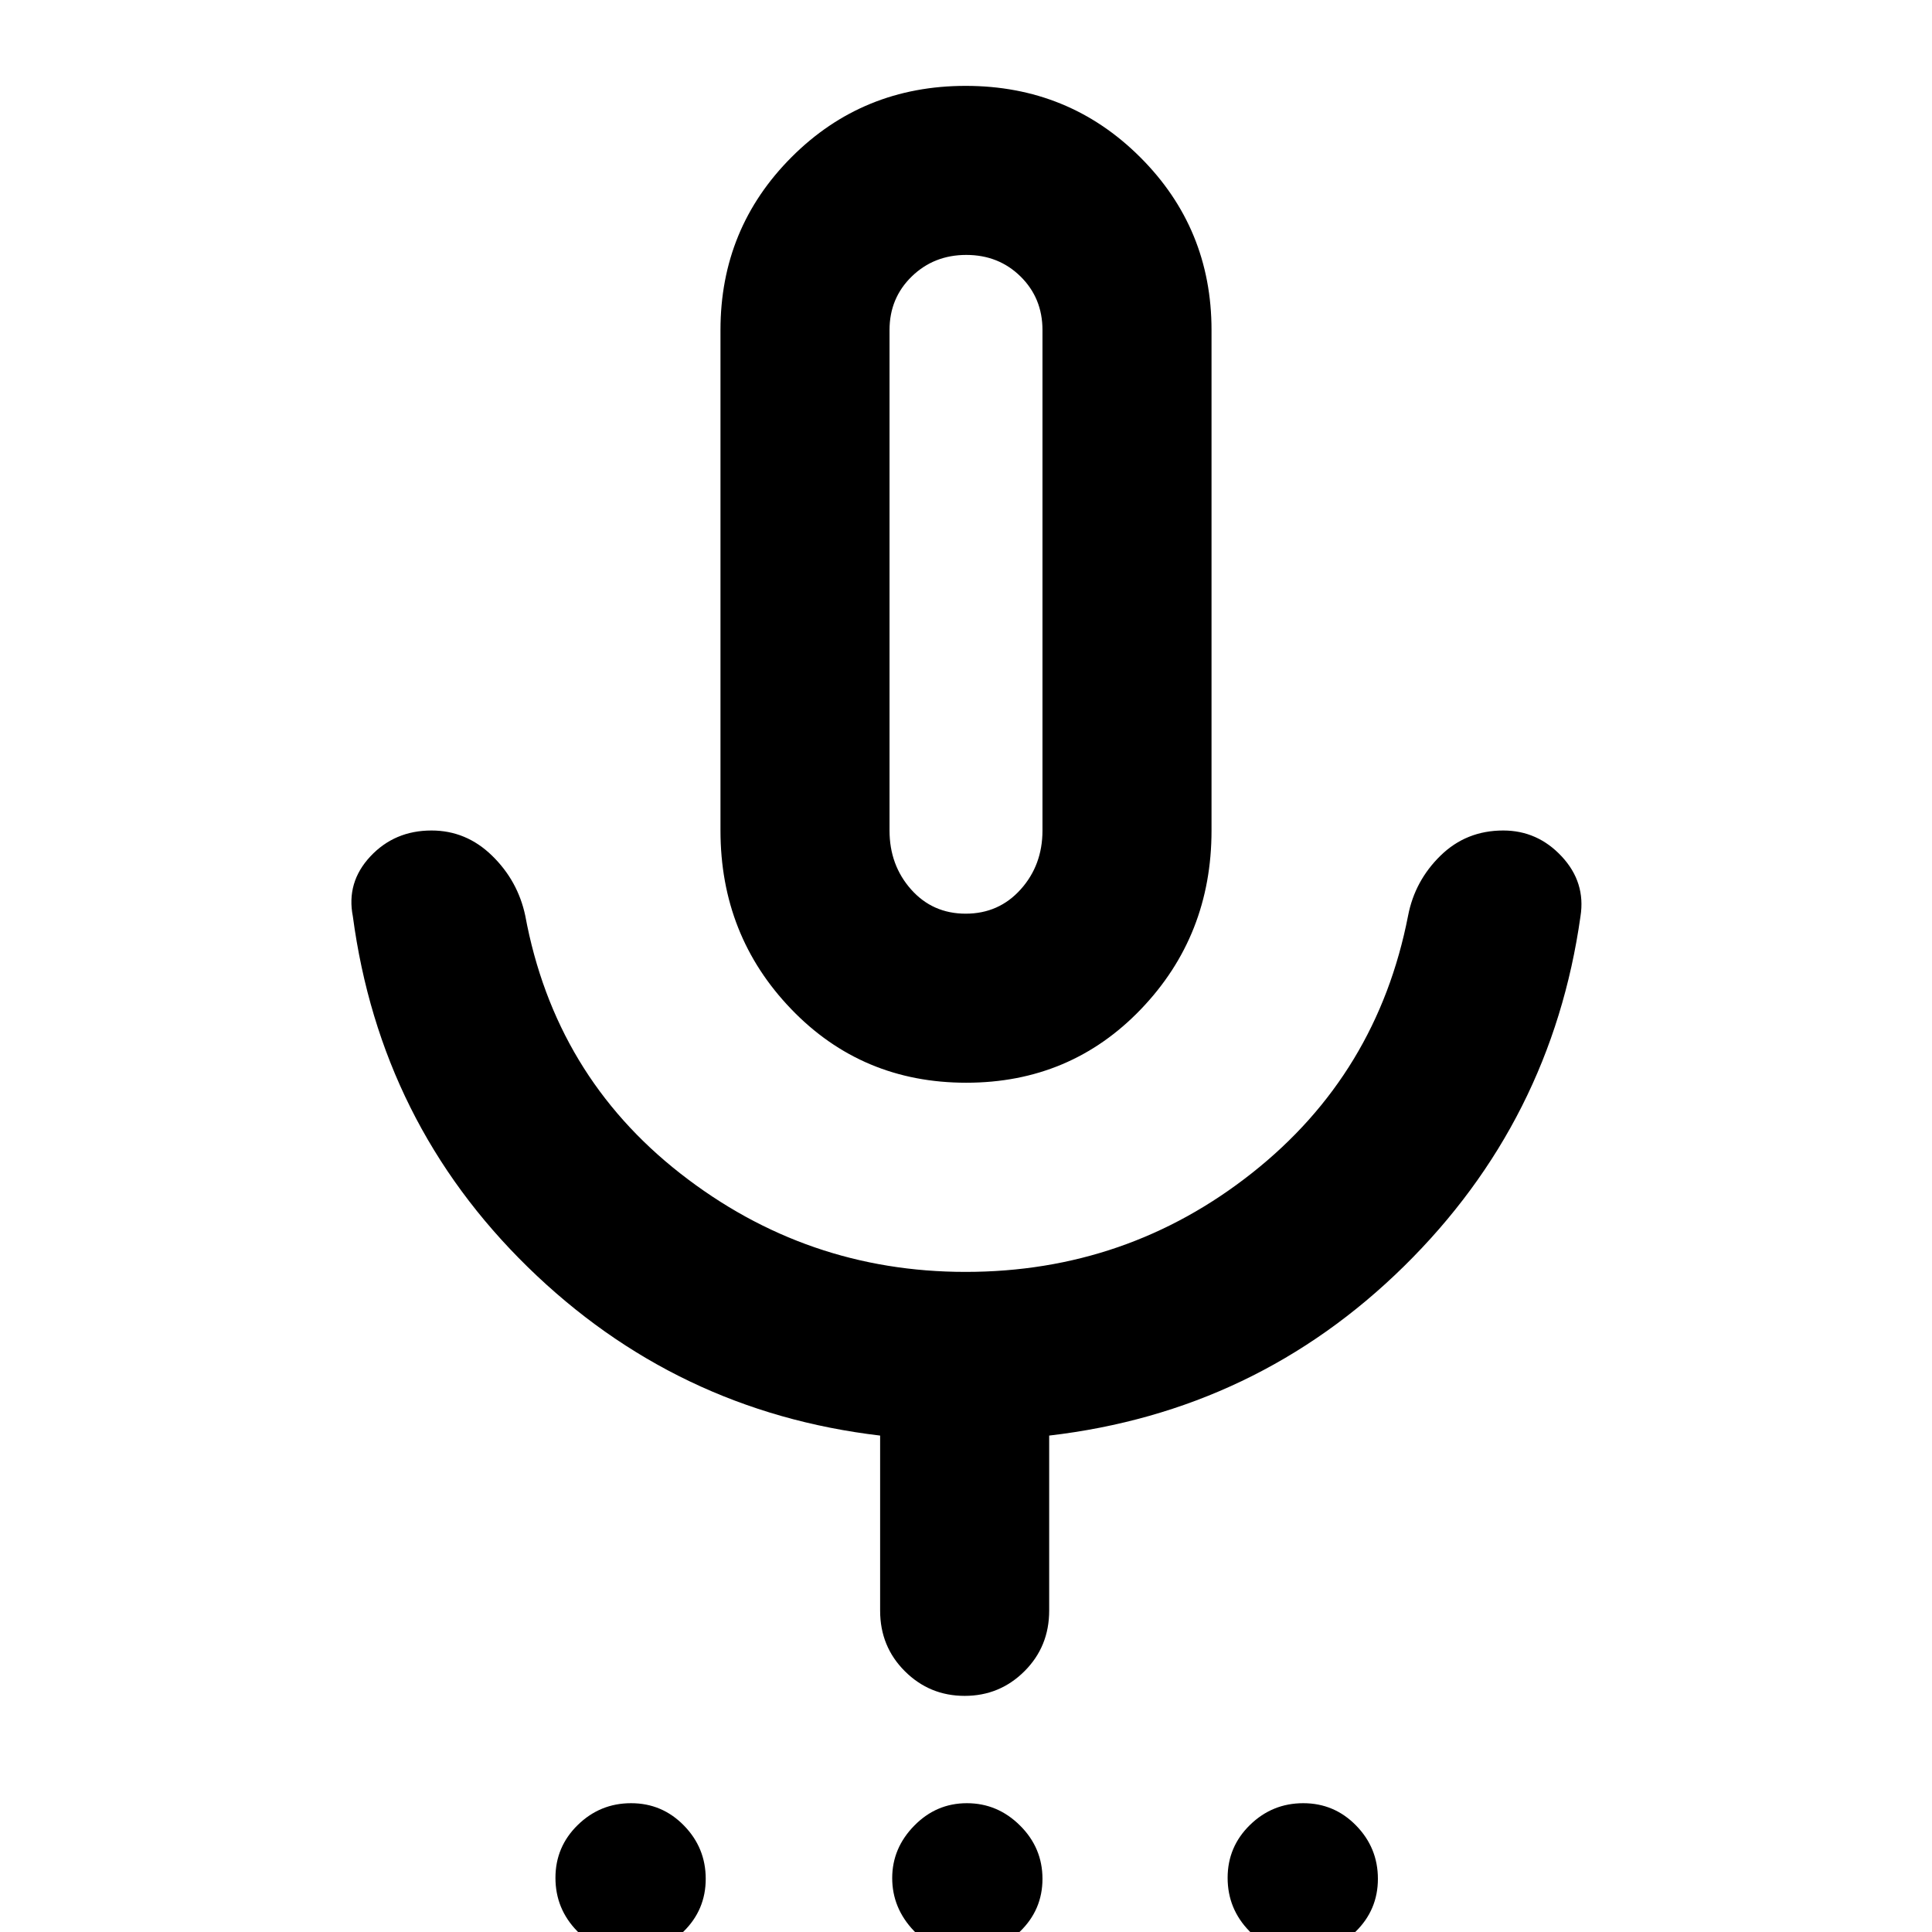 <svg xmlns="http://www.w3.org/2000/svg" height="40" viewBox="0 -960 960 960" width="40"><path d="M313.09 10.67q-15.42 0-26.26-11.08Q276-11.49 276-26.91t11.08-26.26Q298.16-64 313.58-64t26.25 11.08q10.84 11.08 10.84 26.5T339.59-.17q-11.08 10.84-26.5 10.84Zm166.78 0q-15.09 0-25.81-11.3-10.73-11.29-10.73-26.17 0-14.87 10.95-26.03Q465.22-64 480.44-64q15.23 0 26.39 11.08Q518-41.84 518-26.42T506.76-.17q-11.23 10.84-26.89 10.84Zm167.22 0q-15.42 0-26.26-11.08Q610-11.49 610-26.91t11.08-26.26Q632.16-64 647.58-64t26.25 11.08q10.84 11.08 10.84 26.5T673.59-.17q-11.08 10.84-26.5 10.84ZM480.12-422q-51.79 0-86.95-36.56Q358-495.11 358-547.33V-796q0-50.56 35.34-85.94 35.35-35.39 86.5-35.39 51.16 0 86.66 35.39Q602-846.56 602-796v248.67q0 52.22-35.05 88.77Q531.9-422 480.12-422ZM480-669.67Zm-42.67 510v-87q-101.66-12-175-83.66-73.33-71.67-87-174.34-3.33-16.9 8.7-29.78 12.04-12.88 30.39-12.88 17.25 0 30.08 12.5 12.83 12.5 16.5 29.83 14.67 79.33 77.16 128.17Q400.65-328 479.76-328q80.24 0 142.41-49.17 62.16-49.16 77.5-127.83 3.33-17.33 16.11-29.83 12.79-12.5 31.17-12.5 17.05 0 29.05 12.88t9.33 29.78Q771-403 697.67-330.83q-73.34 72.16-176.34 84.16v87q0 17.84-12.28 30.09t-29.71 12.25q-17.43 0-29.72-12.25t-12.29-30.09ZM479.86-506q16.47 0 27.31-12.07Q518-530.13 518-547.33V-796q0-15.87-10.88-26.6-10.89-10.73-26.98-10.73t-27.12 10.73Q442-811.87 442-796v248.67q0 17.2 10.69 29.26Q463.39-506 479.86-506Z"/></svg>